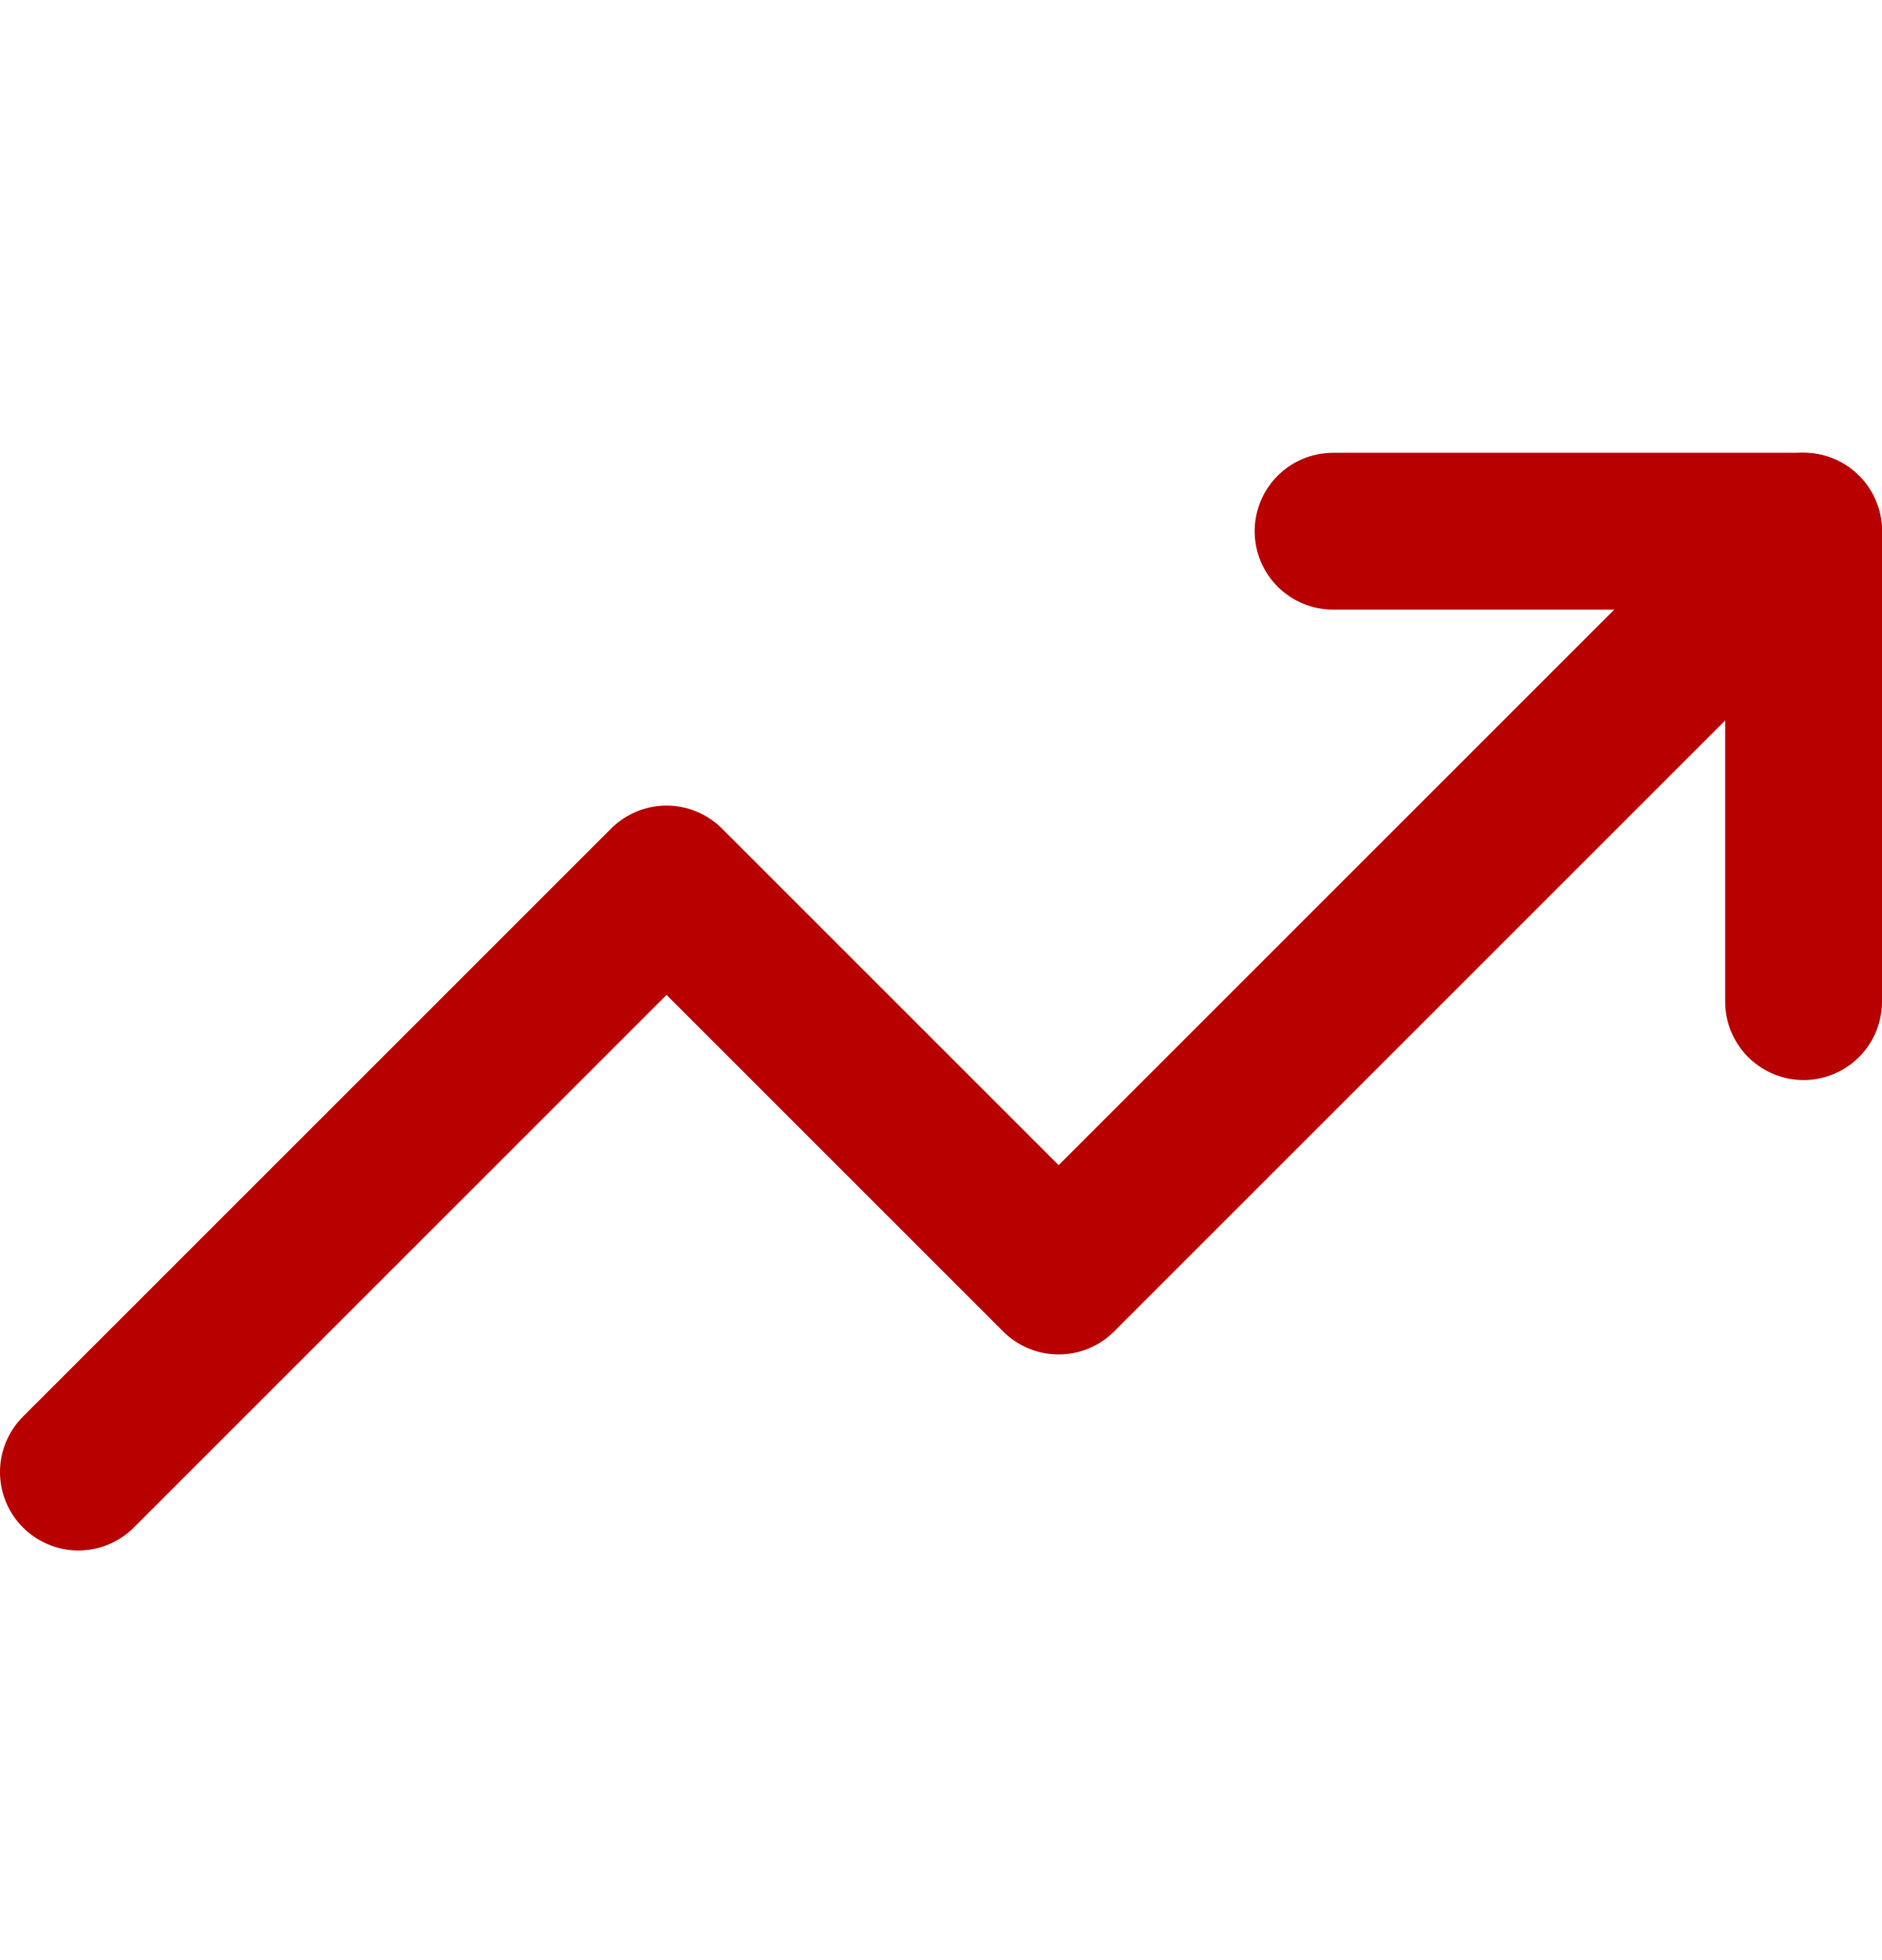 <svg width="24" height="25" viewBox="0 0 24 25" fill="none" xmlns="http://www.w3.org/2000/svg">
<path d="M23 6.775L13.5 16.275L8.5 11.275L1 18.775" stroke="#B90000" stroke-width="2" stroke-linecap="round" stroke-linejoin="round"/>
<path d="M17 6.775H23V12.775" stroke="#B90000" stroke-width="2" stroke-linecap="round" stroke-linejoin="round"/>
</svg>
